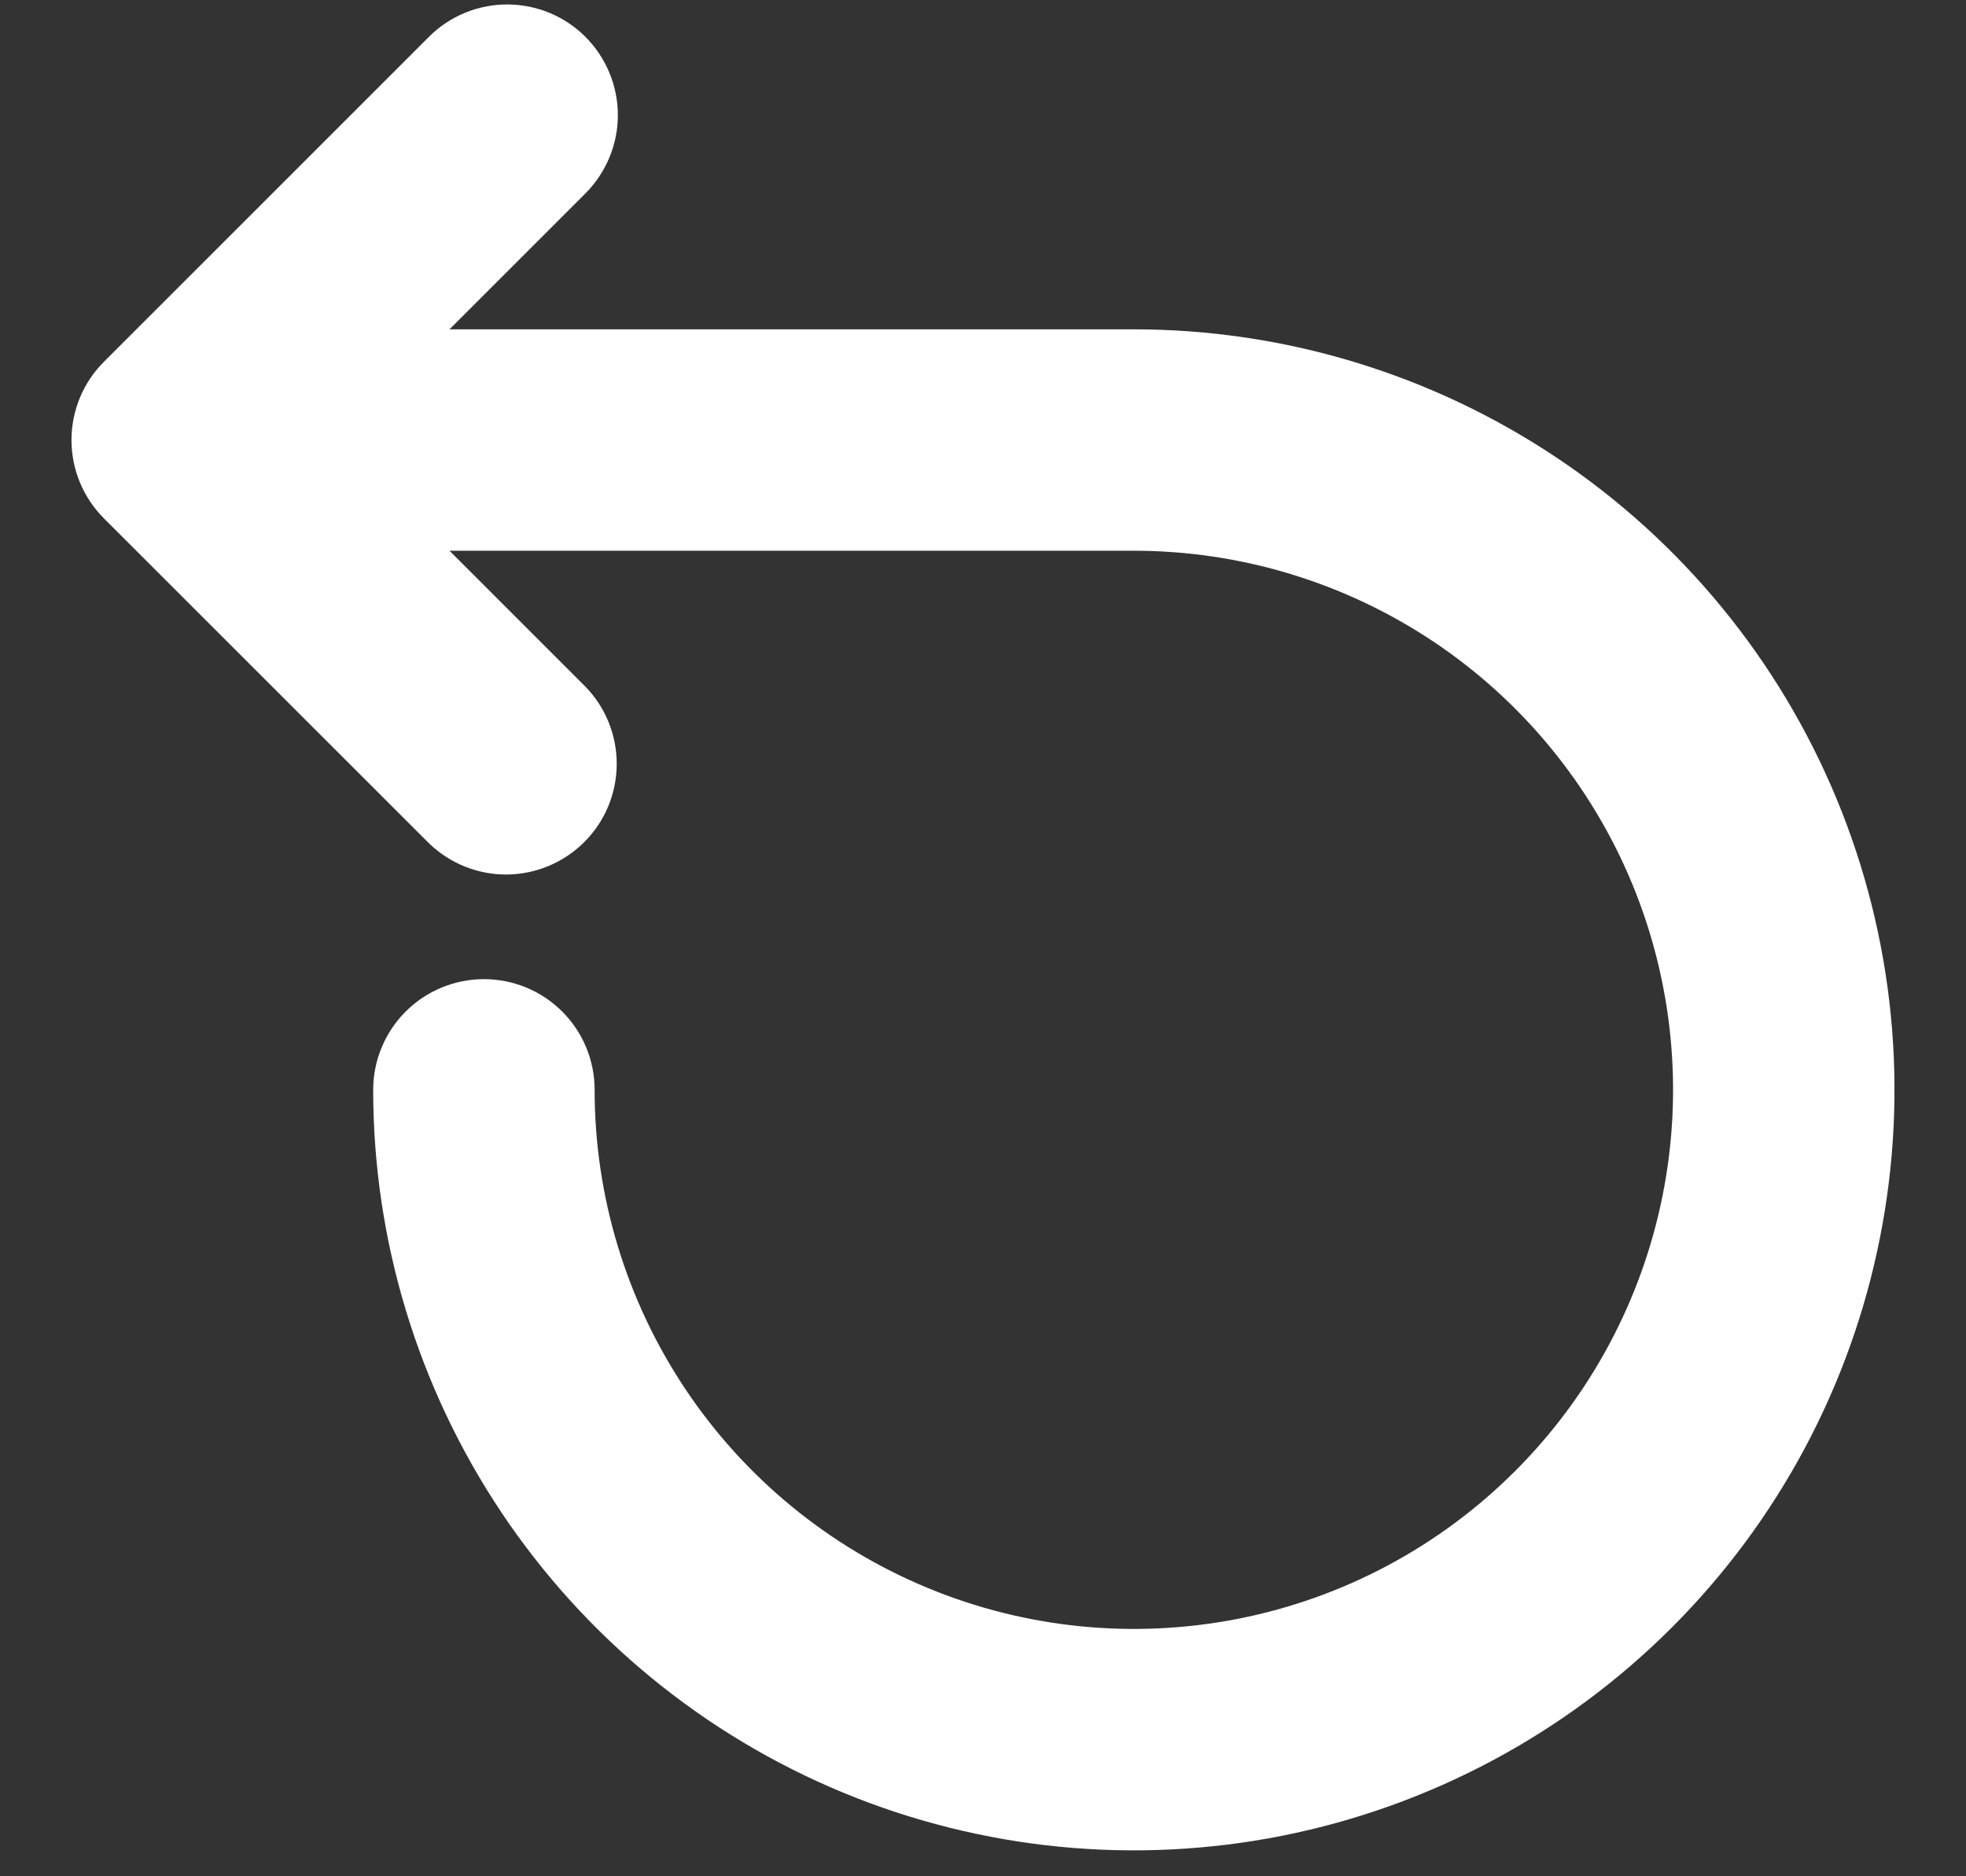 <svg width="22" height="21" viewBox="0 0 22 21" fill="none" xmlns="http://www.w3.org/2000/svg">
<rect x="0" y="0" width="22" height="21" fill="#333333" stroke="none"/>
<path d="M6.41 0.554C6.604 0.749 6.714 1.013 6.714 1.289C6.714 1.564 6.604 1.828 6.41 2.023L4.547 3.886H12.688C14.332 3.886 15.939 4.374 17.306 5.287C18.673 6.2 19.738 7.498 20.367 9.017C20.996 10.536 21.161 12.207 20.84 13.819C20.52 15.432 19.728 16.913 18.566 18.075C17.403 19.238 15.922 20.029 14.31 20.35C12.697 20.671 11.026 20.506 9.507 19.877C7.989 19.248 6.691 18.183 5.777 16.816C4.864 15.449 4.376 13.842 4.376 12.198C4.376 11.922 4.486 11.658 4.681 11.463C4.876 11.268 5.14 11.159 5.415 11.159C5.691 11.159 5.955 11.268 6.15 11.463C6.345 11.658 6.454 11.922 6.454 12.198C6.454 13.431 6.82 14.636 7.505 15.661C8.19 16.686 9.164 17.485 10.303 17.957C11.442 18.429 12.695 18.552 13.904 18.312C15.114 18.072 16.224 17.478 17.096 16.606C17.968 15.734 18.562 14.623 18.802 13.414C19.043 12.205 18.919 10.951 18.448 9.812C17.976 8.673 17.177 7.7 16.152 7.015C15.126 6.33 13.921 5.964 12.688 5.964H4.547L6.41 7.827C6.599 8.023 6.704 8.285 6.701 8.558C6.699 8.83 6.59 9.091 6.397 9.283C6.204 9.476 5.944 9.585 5.671 9.588C5.399 9.59 5.137 9.485 4.941 9.296L1.304 5.66C1.109 5.465 1 5.201 1 4.925C1 4.65 1.109 4.385 1.304 4.191L4.941 0.554C5.135 0.359 5.4 0.25 5.675 0.25C5.951 0.25 6.215 0.359 6.41 0.554Z" fill="white" stroke="white" stroke-width="0.4"/>
</svg>
